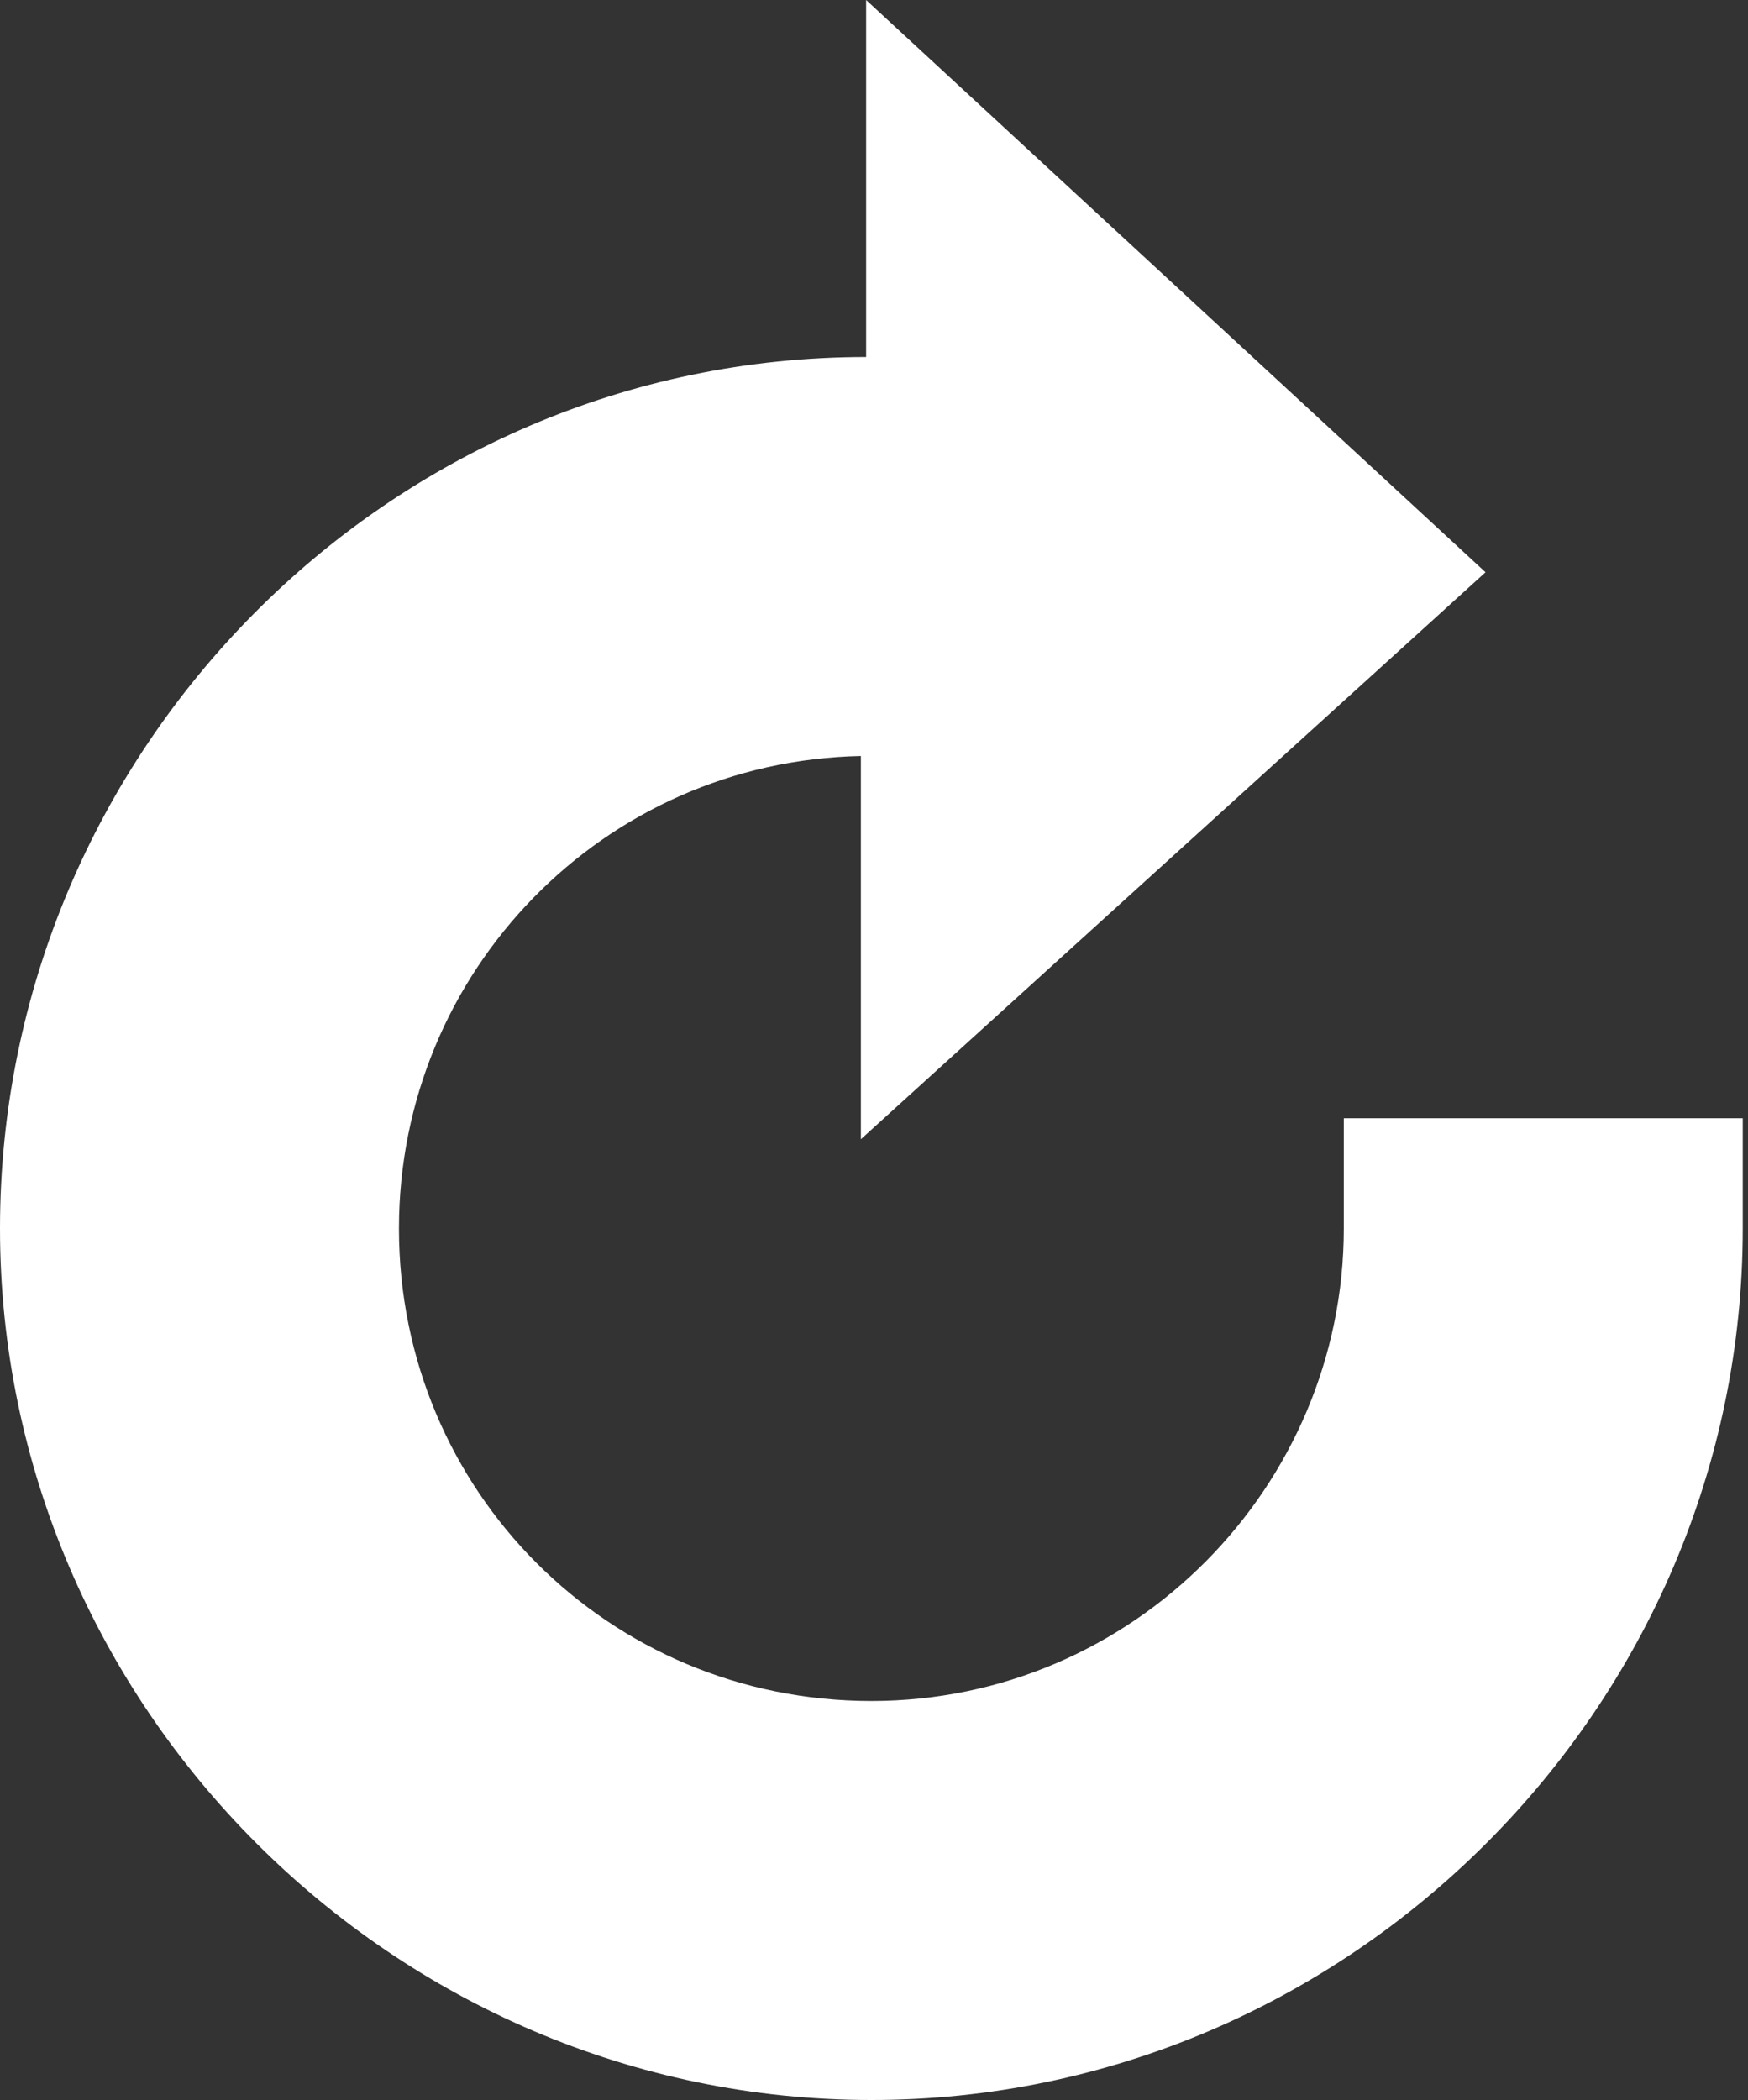 <svg id="Layer_1" xmlns="http://www.w3.org/2000/svg" viewBox="0 0 33.3 40"><rect x="0" y="0" width="33.3" height="40" fill="#333333" stroke="none"/><style>.st0{fill:#fff}</style><path class="st0" d="M25.6 21.3v2.1c0 4.9-4 9-9 9s-9-4-9-9c0-4.9 3.9-8.9 8.8-9v7.3l11.9-10.8L16.5 0v6.8C7.4 6.8 0 14.3 0 23.4 0 32.5 7.5 40 16.6 40s16.6-7.5 16.6-16.6v-2.1h-7.6z"/></svg>
